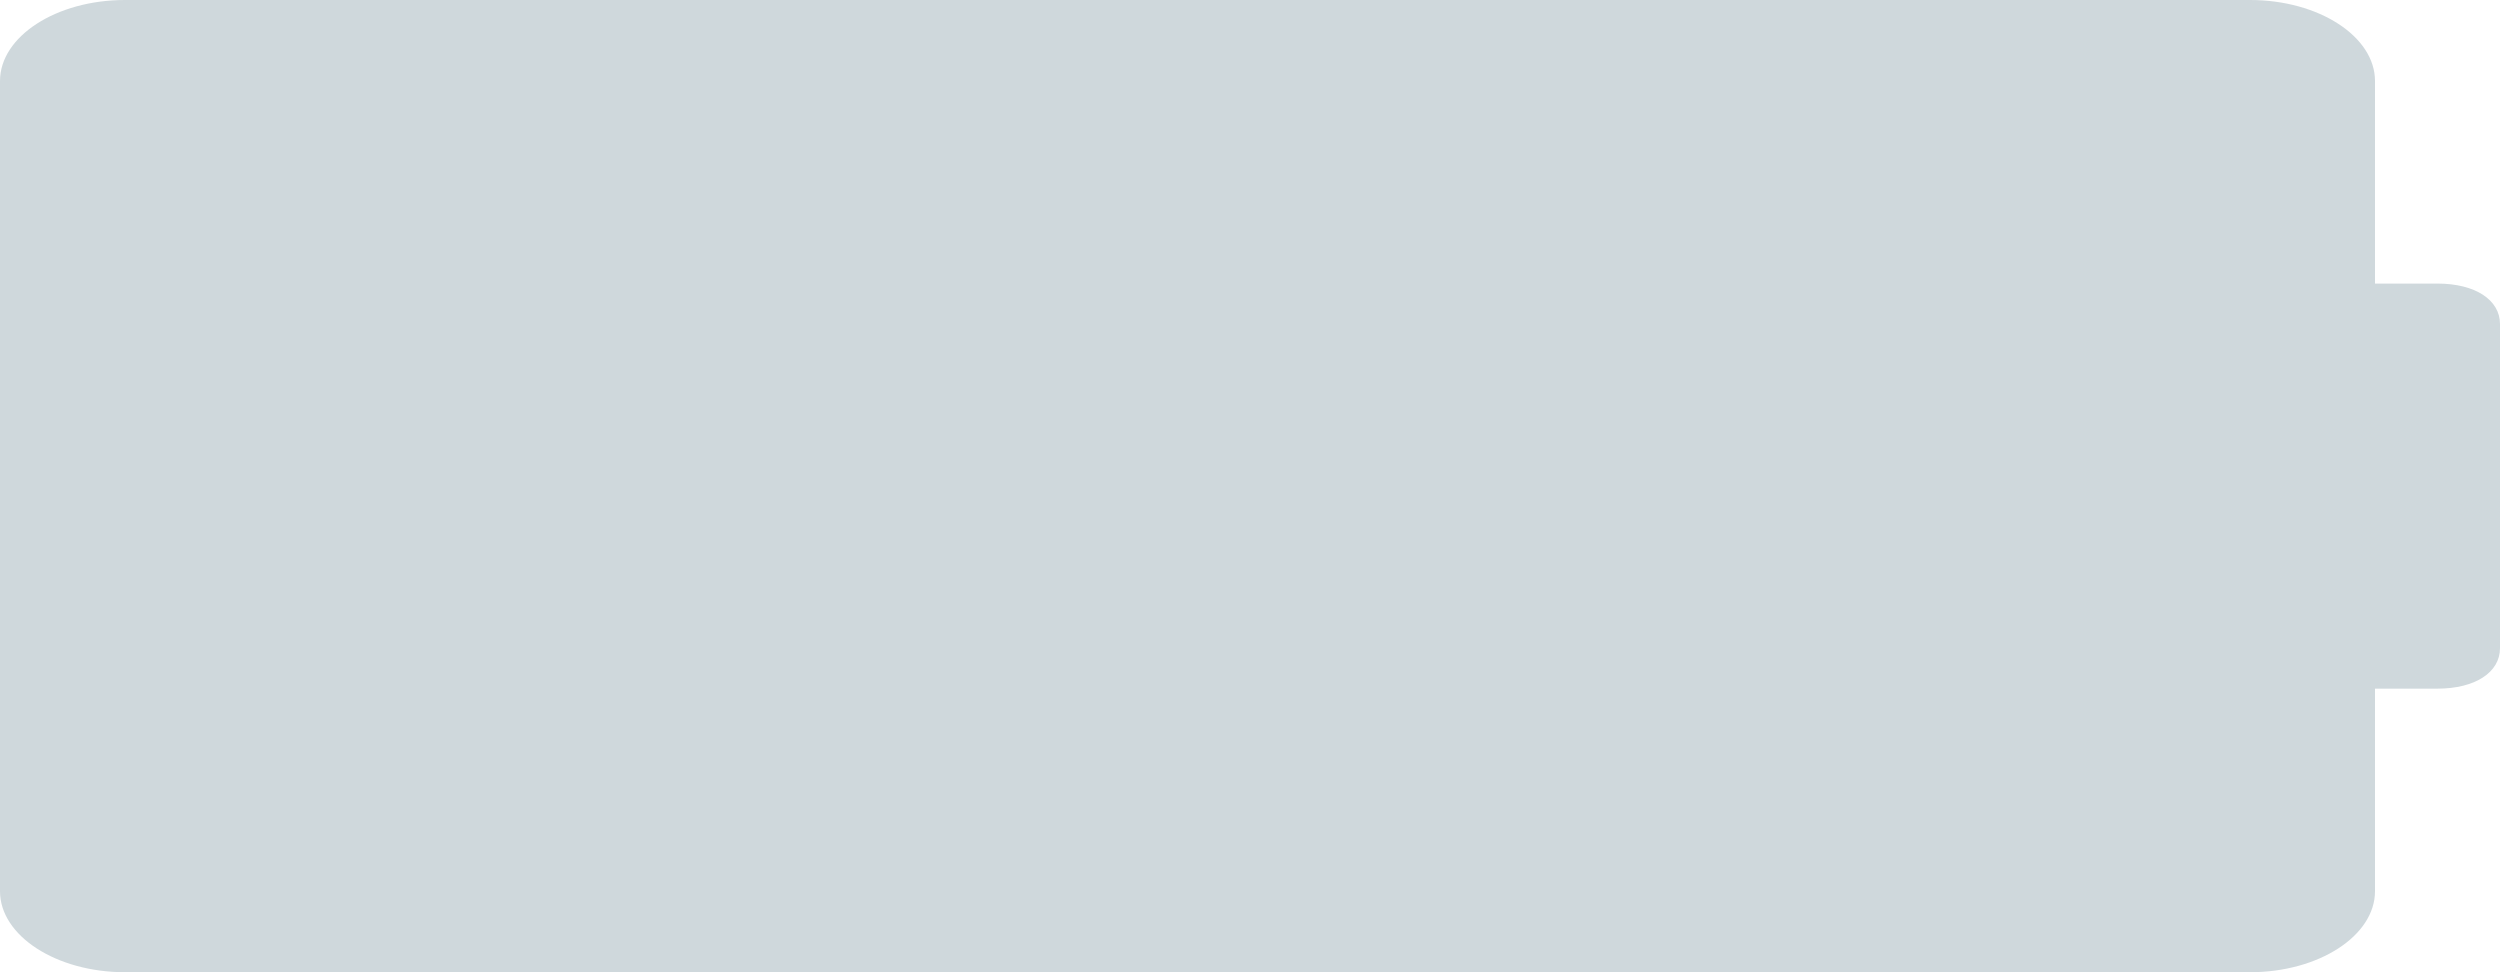 <svg width="72" height="28" viewBox="0 0 72 28" fill="none" xmlns="http://www.w3.org/2000/svg">
<path d="M2.16961e-05 25.667V2.333C2.16961e-05 1.05 1.62 0 3.6 0L64.8 0C66.78 0 68.4 1.05 68.4 2.333V25.667C68.4 26.95 66.78 28 64.8 28L3.6 28C1.62 28 2.16961e-05 26.95 2.16961e-05 25.667Z" fill="#CFD8DC"/>
<path d="M55.8 18.667V9.333C55.8 8.633 56.52 8.167 57.6 8.167H70.2C71.28 8.167 72 8.633 72 9.333V18.667C72 19.367 71.28 19.833 70.2 19.833H57.6C56.52 19.833 55.8 19.367 55.8 18.667Z" fill="#CFD8DC"/>
</svg>
